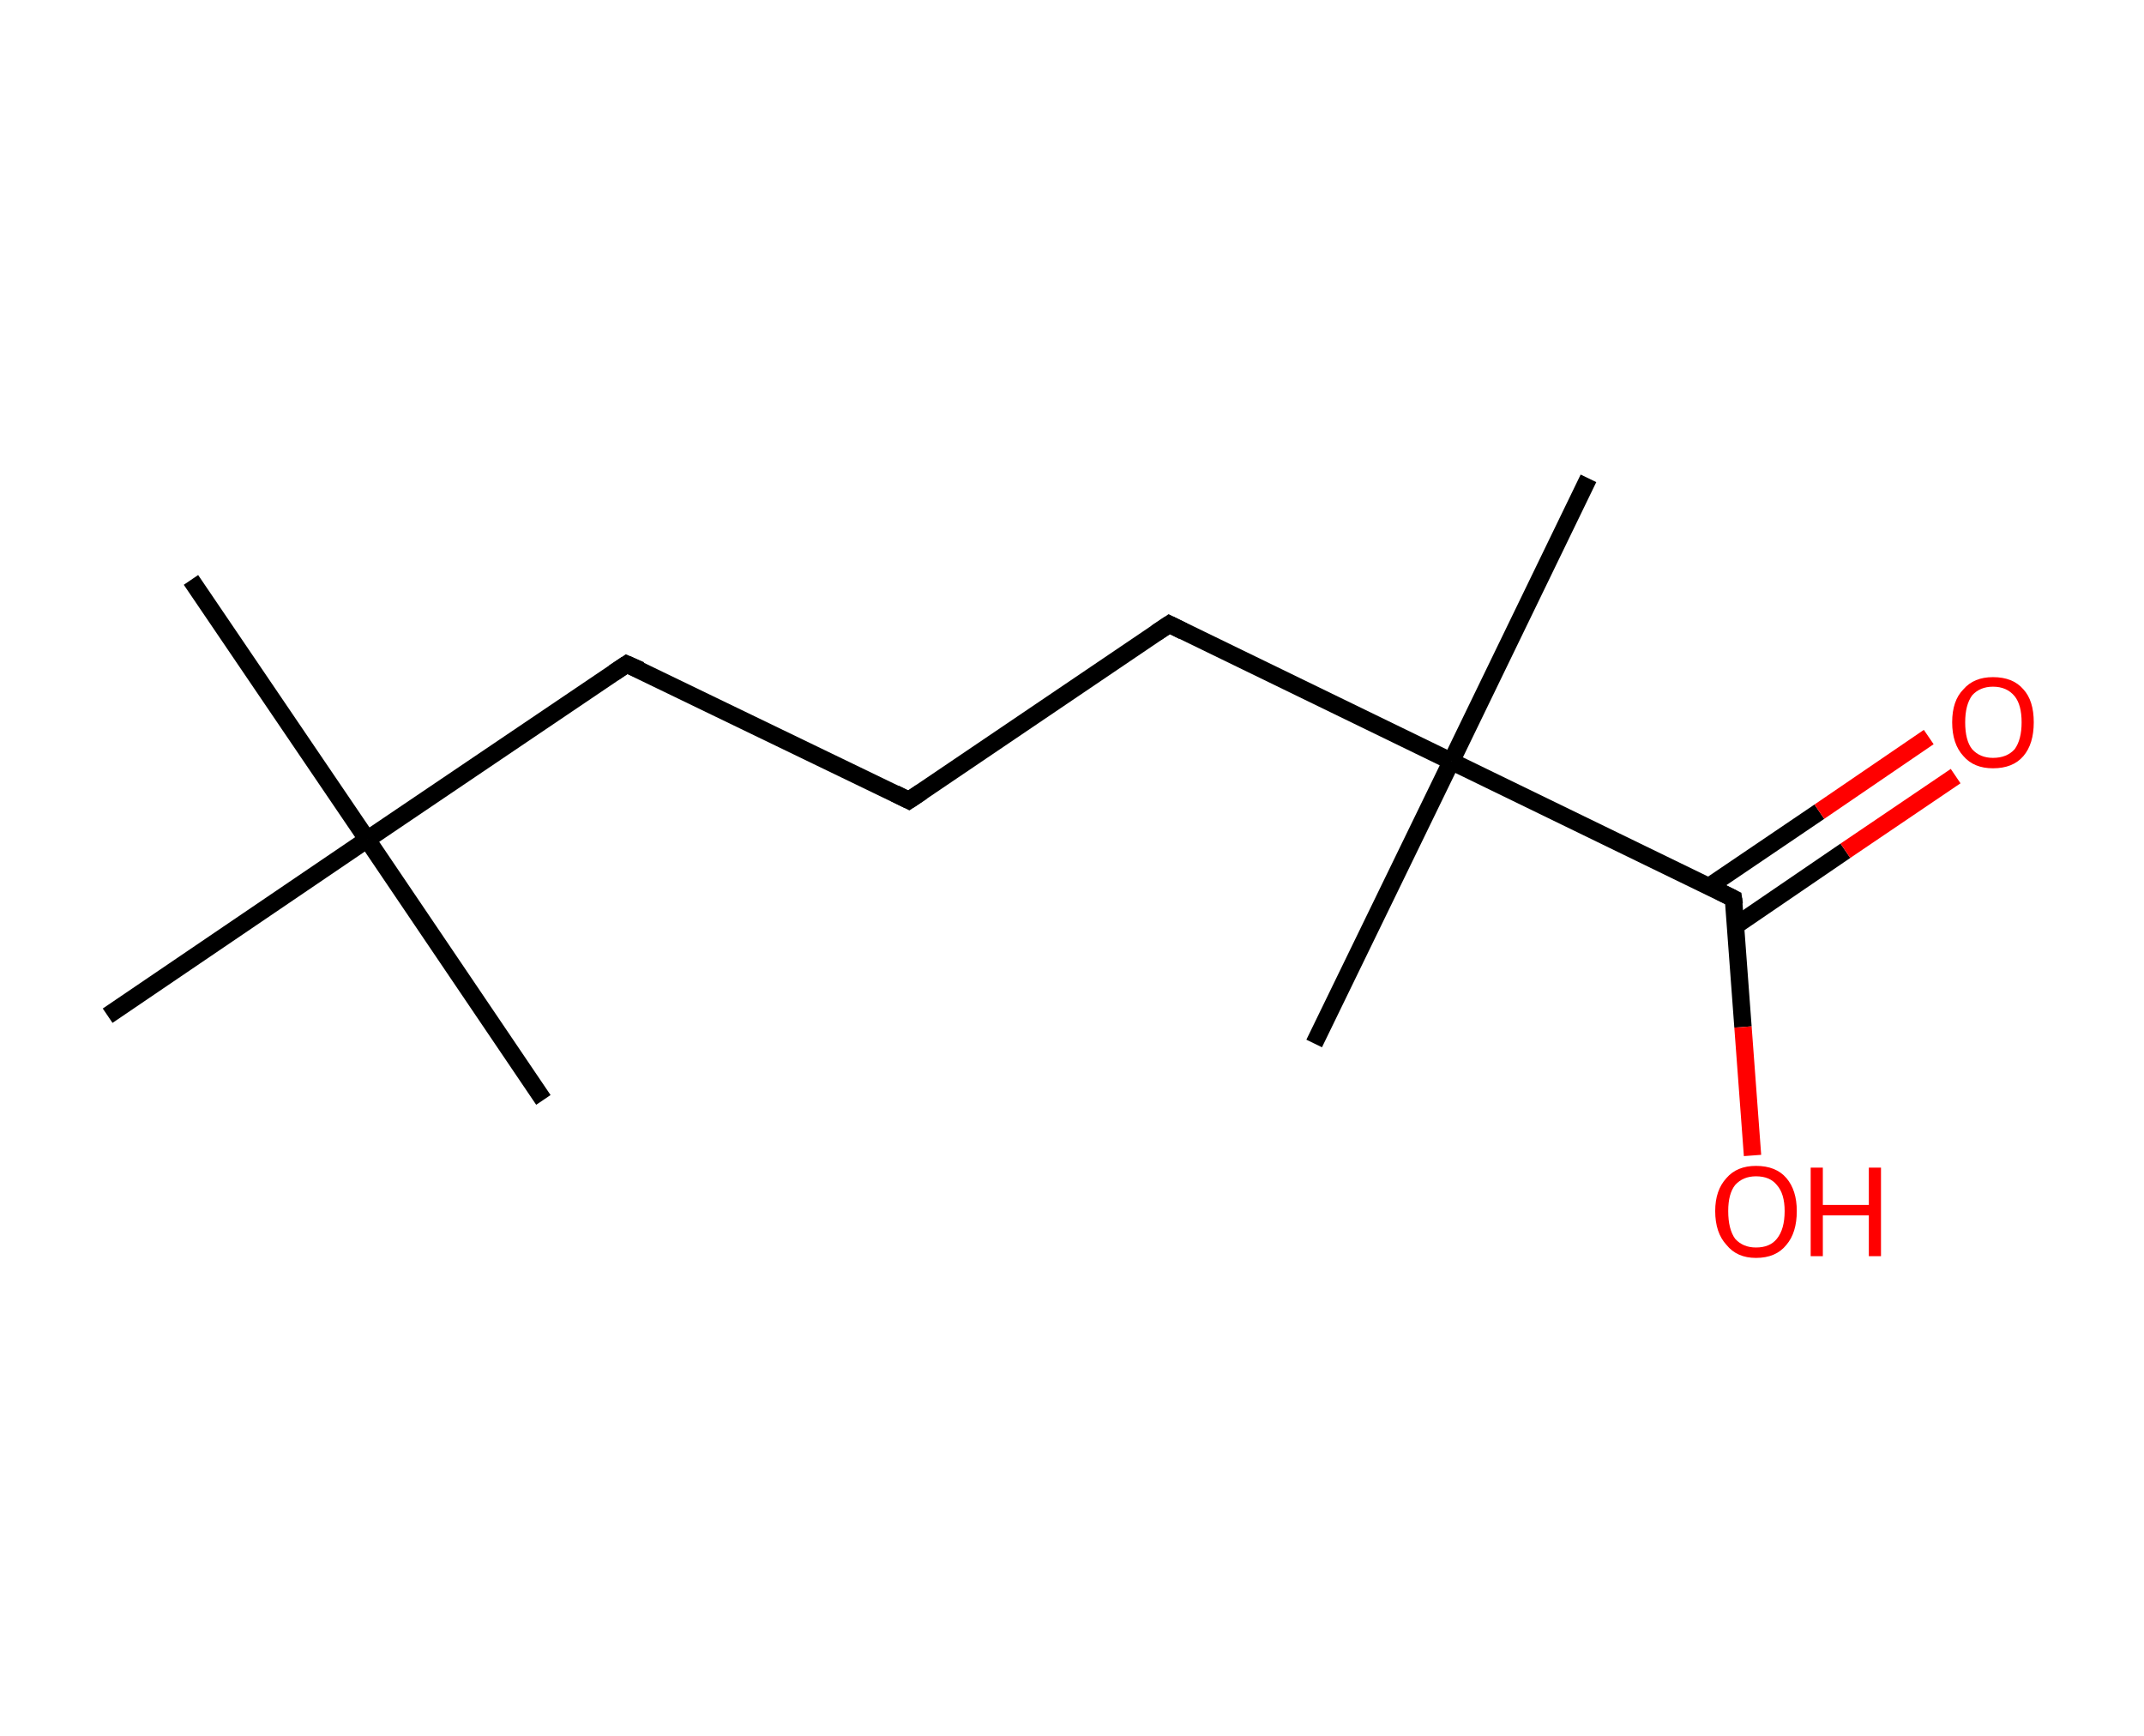 <?xml version='1.0' encoding='ASCII' standalone='yes'?>
<svg xmlns="http://www.w3.org/2000/svg" xmlns:rdkit="http://www.rdkit.org/xml" xmlns:xlink="http://www.w3.org/1999/xlink" version="1.1" baseProfile="full" xml:space="preserve" width="247px" height="200px" viewBox="0 0 247 200">
<!-- END OF HEADER -->
<rect style="opacity:1.0;fill:#FFFFFF;stroke:none" width="247.0" height="200.0" x="0.0" y="0.0"> </rect>
<path class="bond-0 atom-0 atom-1" d="M 22.0,66.8 L 42.3,96.7" style="fill:none;fill-rule:evenodd;stroke:#000000;stroke-width:2.0px;stroke-linecap:butt;stroke-linejoin:miter;stroke-opacity:1"/>
<path class="bond-1 atom-1 atom-2" d="M 42.3,96.7 L 62.6,126.7" style="fill:none;fill-rule:evenodd;stroke:#000000;stroke-width:2.0px;stroke-linecap:butt;stroke-linejoin:miter;stroke-opacity:1"/>
<path class="bond-2 atom-1 atom-3" d="M 42.3,96.7 L 12.4,117.0" style="fill:none;fill-rule:evenodd;stroke:#000000;stroke-width:2.0px;stroke-linecap:butt;stroke-linejoin:miter;stroke-opacity:1"/>
<path class="bond-3 atom-1 atom-4" d="M 42.3,96.7 L 72.2,76.5" style="fill:none;fill-rule:evenodd;stroke:#000000;stroke-width:2.0px;stroke-linecap:butt;stroke-linejoin:miter;stroke-opacity:1"/>
<path class="bond-4 atom-4 atom-5" d="M 72.2,76.5 L 104.7,92.2" style="fill:none;fill-rule:evenodd;stroke:#000000;stroke-width:2.0px;stroke-linecap:butt;stroke-linejoin:miter;stroke-opacity:1"/>
<path class="bond-5 atom-5 atom-6" d="M 104.7,92.2 L 134.7,71.9" style="fill:none;fill-rule:evenodd;stroke:#000000;stroke-width:2.0px;stroke-linecap:butt;stroke-linejoin:miter;stroke-opacity:1"/>
<path class="bond-6 atom-6 atom-7" d="M 134.7,71.9 L 167.2,87.7" style="fill:none;fill-rule:evenodd;stroke:#000000;stroke-width:2.0px;stroke-linecap:butt;stroke-linejoin:miter;stroke-opacity:1"/>
<path class="bond-7 atom-7 atom-8" d="M 167.2,87.7 L 151.4,120.2" style="fill:none;fill-rule:evenodd;stroke:#000000;stroke-width:2.0px;stroke-linecap:butt;stroke-linejoin:miter;stroke-opacity:1"/>
<path class="bond-8 atom-7 atom-9" d="M 167.2,87.7 L 183.0,55.1" style="fill:none;fill-rule:evenodd;stroke:#000000;stroke-width:2.0px;stroke-linecap:butt;stroke-linejoin:miter;stroke-opacity:1"/>
<path class="bond-9 atom-7 atom-10" d="M 167.2,87.7 L 199.7,103.5" style="fill:none;fill-rule:evenodd;stroke:#000000;stroke-width:2.0px;stroke-linecap:butt;stroke-linejoin:miter;stroke-opacity:1"/>
<path class="bond-10 atom-10 atom-11" d="M 200.0,106.6 L 212.6,98.0" style="fill:none;fill-rule:evenodd;stroke:#000000;stroke-width:2.0px;stroke-linecap:butt;stroke-linejoin:miter;stroke-opacity:1"/>
<path class="bond-10 atom-10 atom-11" d="M 212.6,98.0 L 225.3,89.4" style="fill:none;fill-rule:evenodd;stroke:#FF0000;stroke-width:2.0px;stroke-linecap:butt;stroke-linejoin:miter;stroke-opacity:1"/>
<path class="bond-10 atom-10 atom-11" d="M 196.9,102.1 L 209.6,93.5" style="fill:none;fill-rule:evenodd;stroke:#000000;stroke-width:2.0px;stroke-linecap:butt;stroke-linejoin:miter;stroke-opacity:1"/>
<path class="bond-10 atom-10 atom-11" d="M 209.6,93.5 L 222.2,84.9" style="fill:none;fill-rule:evenodd;stroke:#FF0000;stroke-width:2.0px;stroke-linecap:butt;stroke-linejoin:miter;stroke-opacity:1"/>
<path class="bond-11 atom-10 atom-12" d="M 199.7,103.5 L 200.8,118.3" style="fill:none;fill-rule:evenodd;stroke:#000000;stroke-width:2.0px;stroke-linecap:butt;stroke-linejoin:miter;stroke-opacity:1"/>
<path class="bond-11 atom-10 atom-12" d="M 200.8,118.3 L 201.9,133.1" style="fill:none;fill-rule:evenodd;stroke:#FF0000;stroke-width:2.0px;stroke-linecap:butt;stroke-linejoin:miter;stroke-opacity:1"/>
<path d="M 70.7,77.5 L 72.2,76.5 L 73.8,77.2" style="fill:none;stroke:#000000;stroke-width:2.0px;stroke-linecap:butt;stroke-linejoin:miter;stroke-opacity:1;"/>
<path d="M 103.1,91.4 L 104.7,92.2 L 106.2,91.2" style="fill:none;stroke:#000000;stroke-width:2.0px;stroke-linecap:butt;stroke-linejoin:miter;stroke-opacity:1;"/>
<path d="M 133.2,72.9 L 134.7,71.9 L 136.3,72.7" style="fill:none;stroke:#000000;stroke-width:2.0px;stroke-linecap:butt;stroke-linejoin:miter;stroke-opacity:1;"/>
<path d="M 198.1,102.7 L 199.7,103.5 L 199.8,104.2" style="fill:none;stroke:#000000;stroke-width:2.0px;stroke-linecap:butt;stroke-linejoin:miter;stroke-opacity:1;"/>
<path class="atom-11" d="M 224.9 83.2 Q 224.9 80.7, 226.2 79.4 Q 227.4 78.0, 229.6 78.0 Q 231.9 78.0, 233.1 79.4 Q 234.3 80.7, 234.3 83.2 Q 234.3 85.7, 233.1 87.1 Q 231.9 88.5, 229.6 88.5 Q 227.4 88.5, 226.2 87.1 Q 224.9 85.7, 224.9 83.2 M 229.6 87.3 Q 231.2 87.3, 232.1 86.3 Q 232.9 85.2, 232.9 83.2 Q 232.9 81.2, 232.1 80.2 Q 231.2 79.1, 229.6 79.1 Q 228.1 79.1, 227.2 80.1 Q 226.4 81.2, 226.4 83.2 Q 226.4 85.3, 227.2 86.3 Q 228.1 87.3, 229.6 87.3 " fill="#FF0000"/>
<path class="atom-12" d="M 197.6 139.5 Q 197.6 137.1, 198.9 135.7 Q 200.1 134.3, 202.3 134.3 Q 204.6 134.3, 205.8 135.7 Q 207.0 137.1, 207.0 139.5 Q 207.0 142.0, 205.8 143.4 Q 204.6 144.9, 202.3 144.9 Q 200.1 144.9, 198.9 143.4 Q 197.6 142.0, 197.6 139.5 M 202.3 143.7 Q 203.9 143.7, 204.7 142.7 Q 205.6 141.6, 205.6 139.5 Q 205.6 137.5, 204.7 136.5 Q 203.9 135.5, 202.3 135.5 Q 200.8 135.5, 199.9 136.5 Q 199.1 137.5, 199.1 139.5 Q 199.1 141.6, 199.9 142.7 Q 200.8 143.7, 202.3 143.7 " fill="#FF0000"/>
<path class="atom-12" d="M 208.6 134.5 L 210.0 134.5 L 210.0 138.8 L 215.3 138.8 L 215.3 134.5 L 216.7 134.5 L 216.7 144.7 L 215.3 144.7 L 215.3 140.0 L 210.0 140.0 L 210.0 144.7 L 208.6 144.7 L 208.6 134.5 " fill="#FF0000"/>
</svg>
